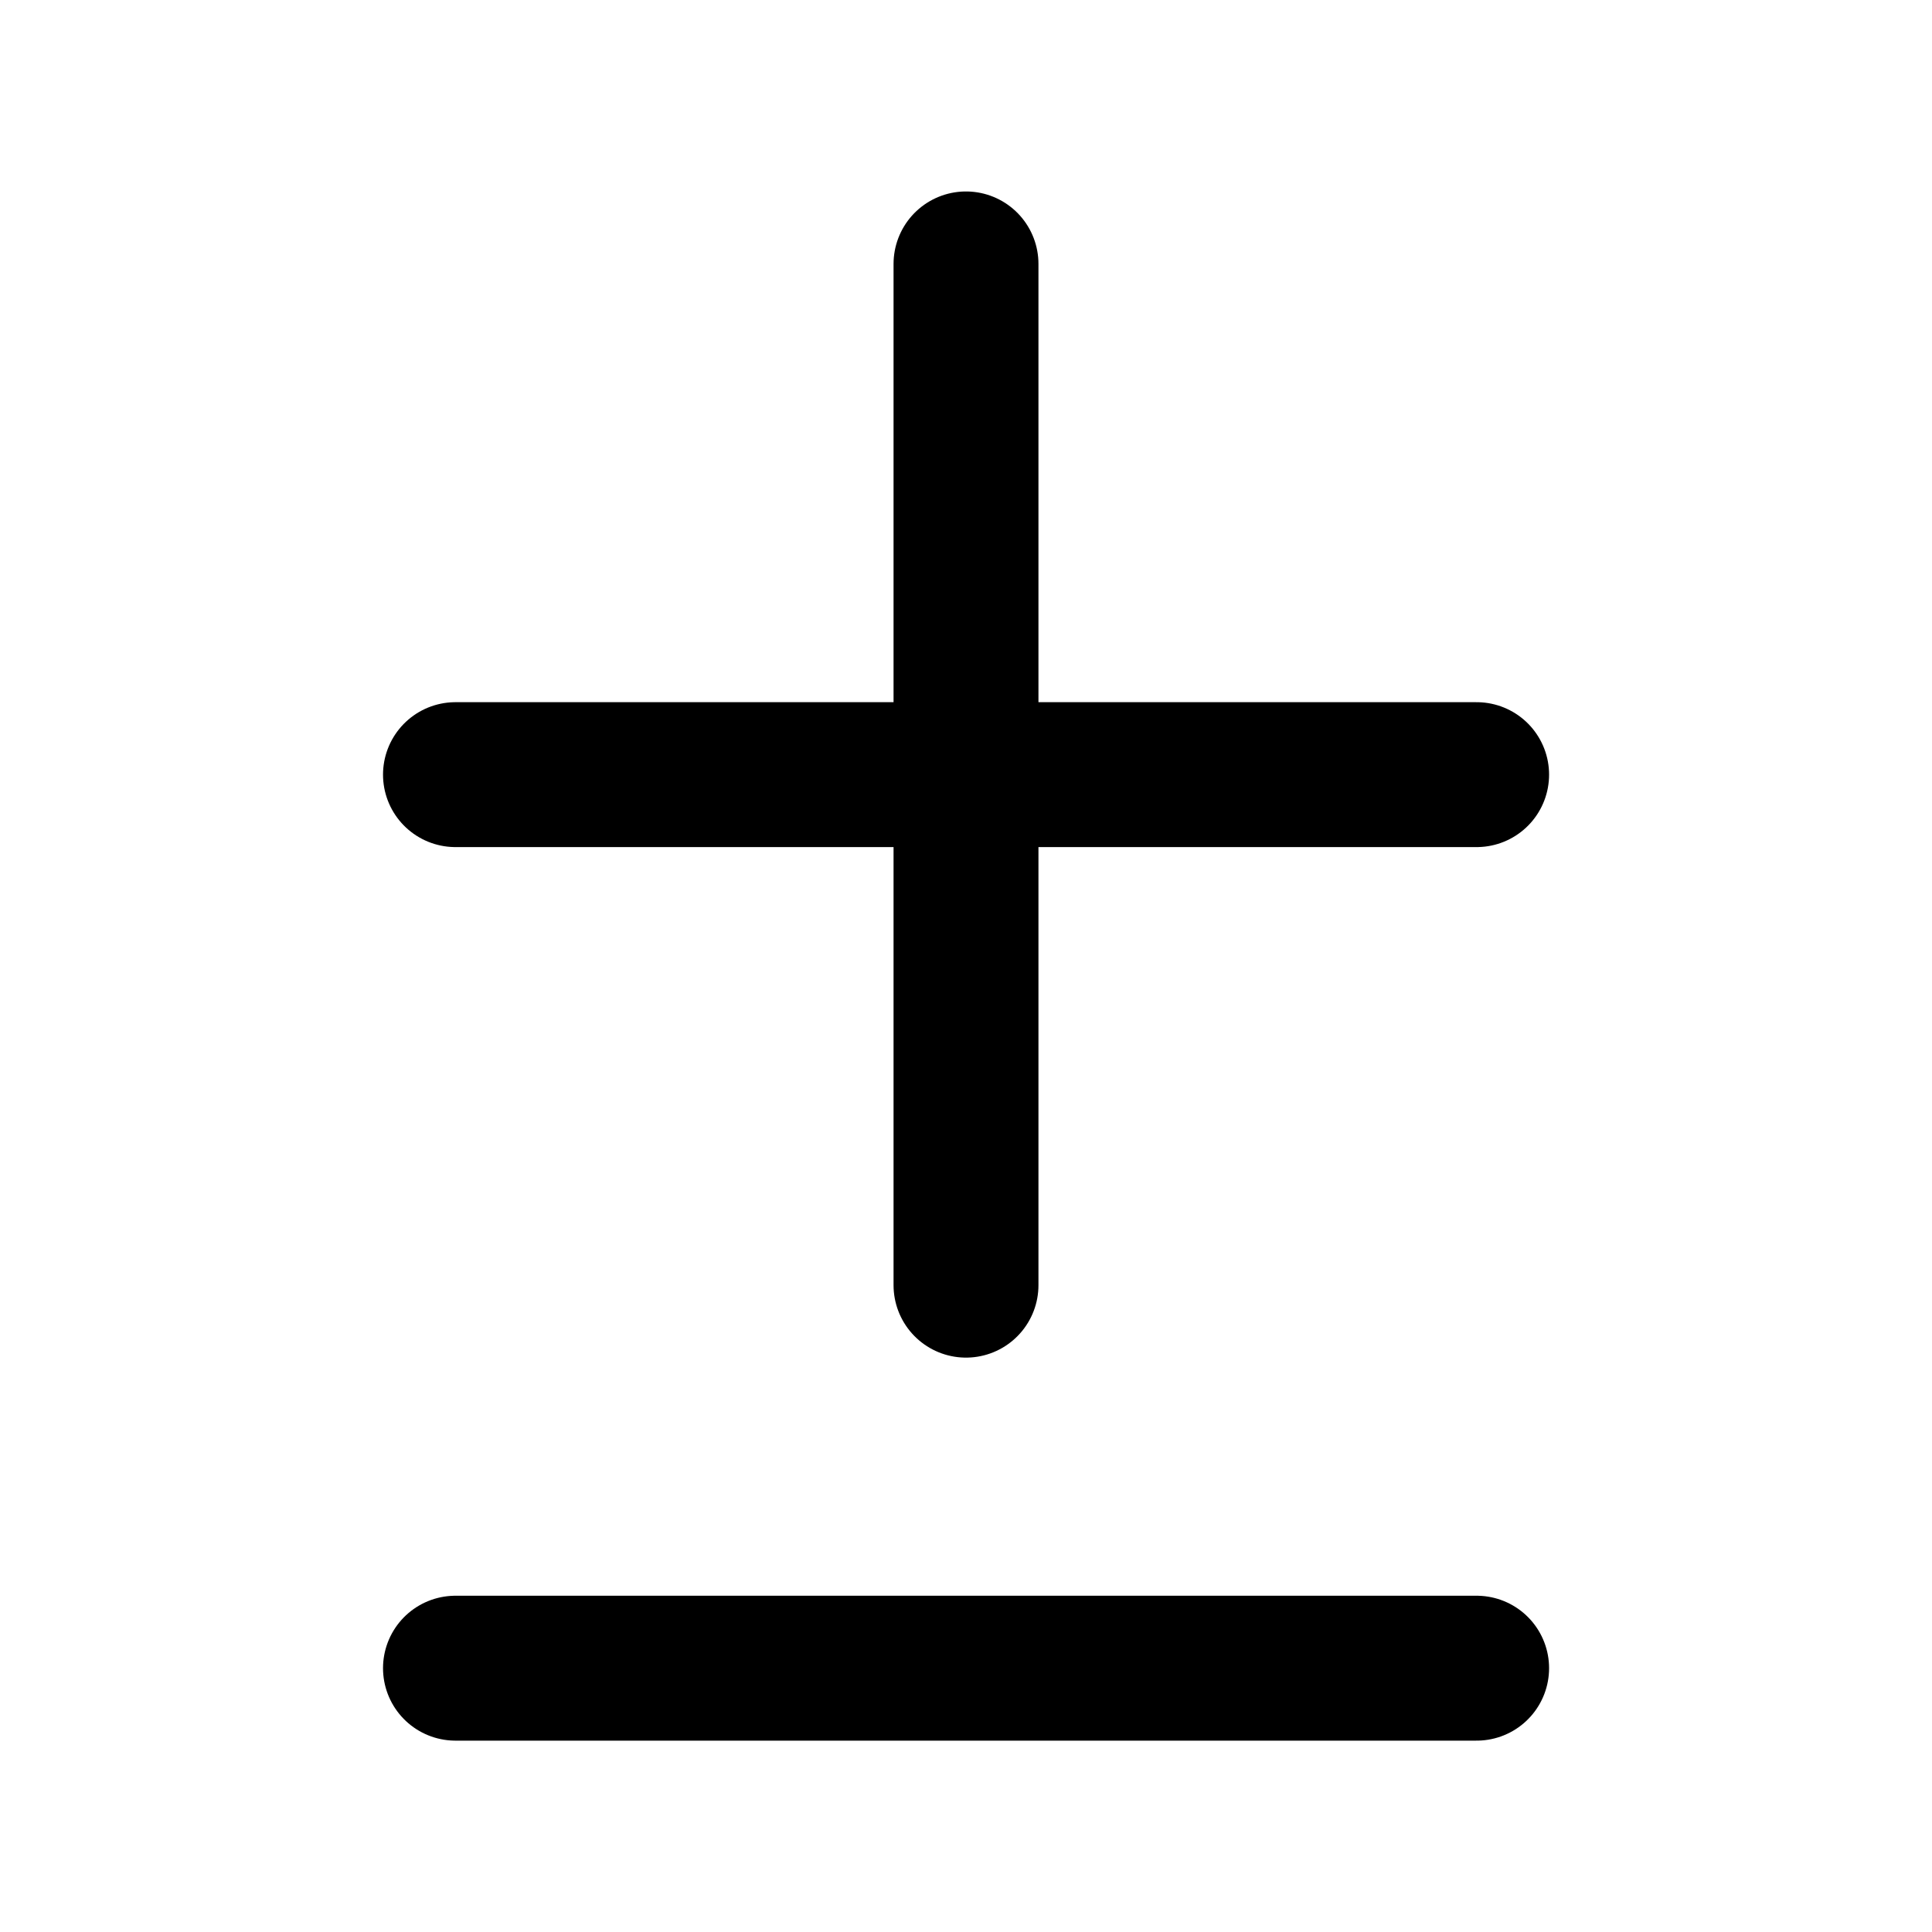 <svg width="20" height="20" viewBox="0 0 20 20" fill="none" xmlns="http://www.w3.org/2000/svg">
<g id="plus-minus-2-45">
<g id="plus-minus-2--interface-math-plus-minus-sign-mathematics">
<path id="Vector 293" d="M10 2.732V13.304" stroke="black" stroke-width="1.5" stroke-linecap="round" stroke-linejoin="round"/>
<path id="Vector 294" d="M15.286 8.019H4.715" stroke="black" stroke-width="1.5" stroke-linecap="round" stroke-linejoin="round"/>
<path id="Vector 295" d="M15.286 17.269H4.715" stroke="black" stroke-width="1.5" stroke-linecap="round" stroke-linejoin="round"/>
</g>
</g>
</svg>
